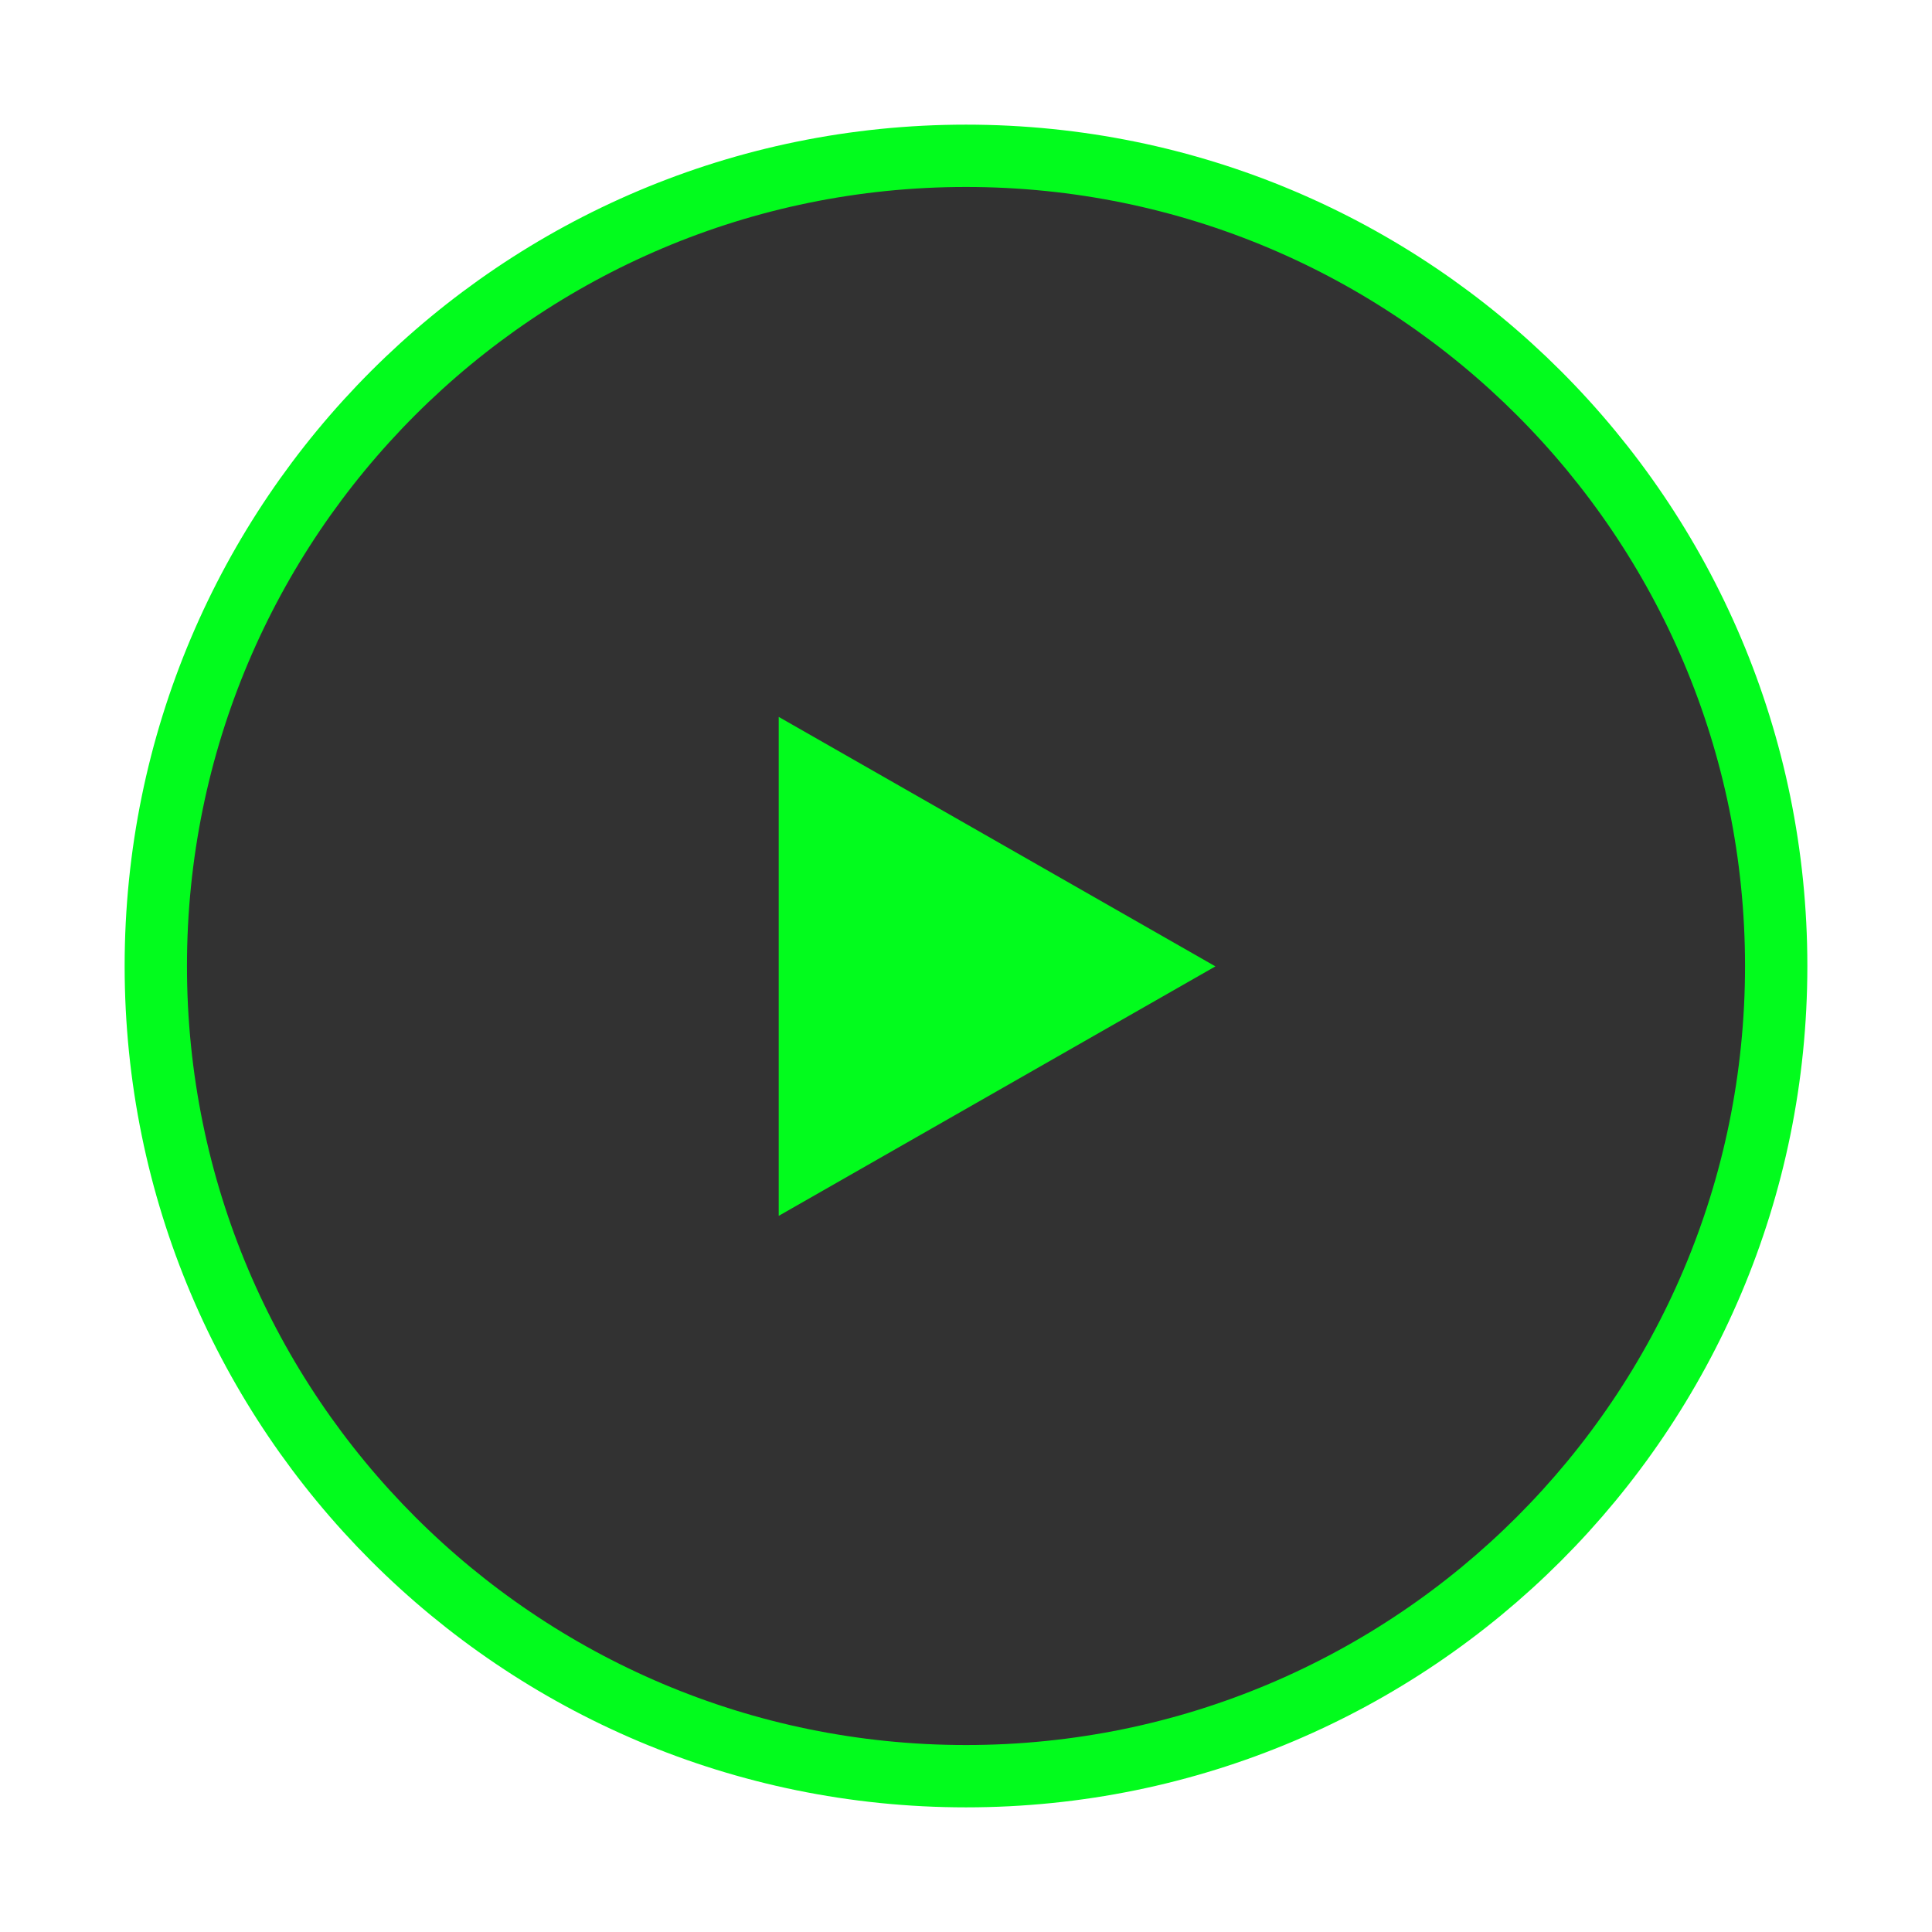 <svg 
 xmlns="http://www.w3.org/2000/svg"
 xmlns:xlink="http://www.w3.org/1999/xlink"
 width="31px" height="31px">
<path fill-rule="evenodd"  stroke-width="1px" stroke="rgb(2, 252, 29)" fill="rgb(50, 50, 50)"
 d="M15.500,2.500 C22.680,2.500 28.500,8.320 28.500,15.500 C28.500,22.680 22.680,28.500 15.500,28.500 C8.320,28.500 2.500,22.680 2.500,15.500 C2.500,8.320 8.320,2.500 15.500,2.500 Z"/>
<path fill-rule="evenodd"  fill="rgb(2, 252, 29)"
 d="M12.495,11.503 L19.502,15.506 L12.495,19.509 L12.495,11.503 Z"/>
</svg>